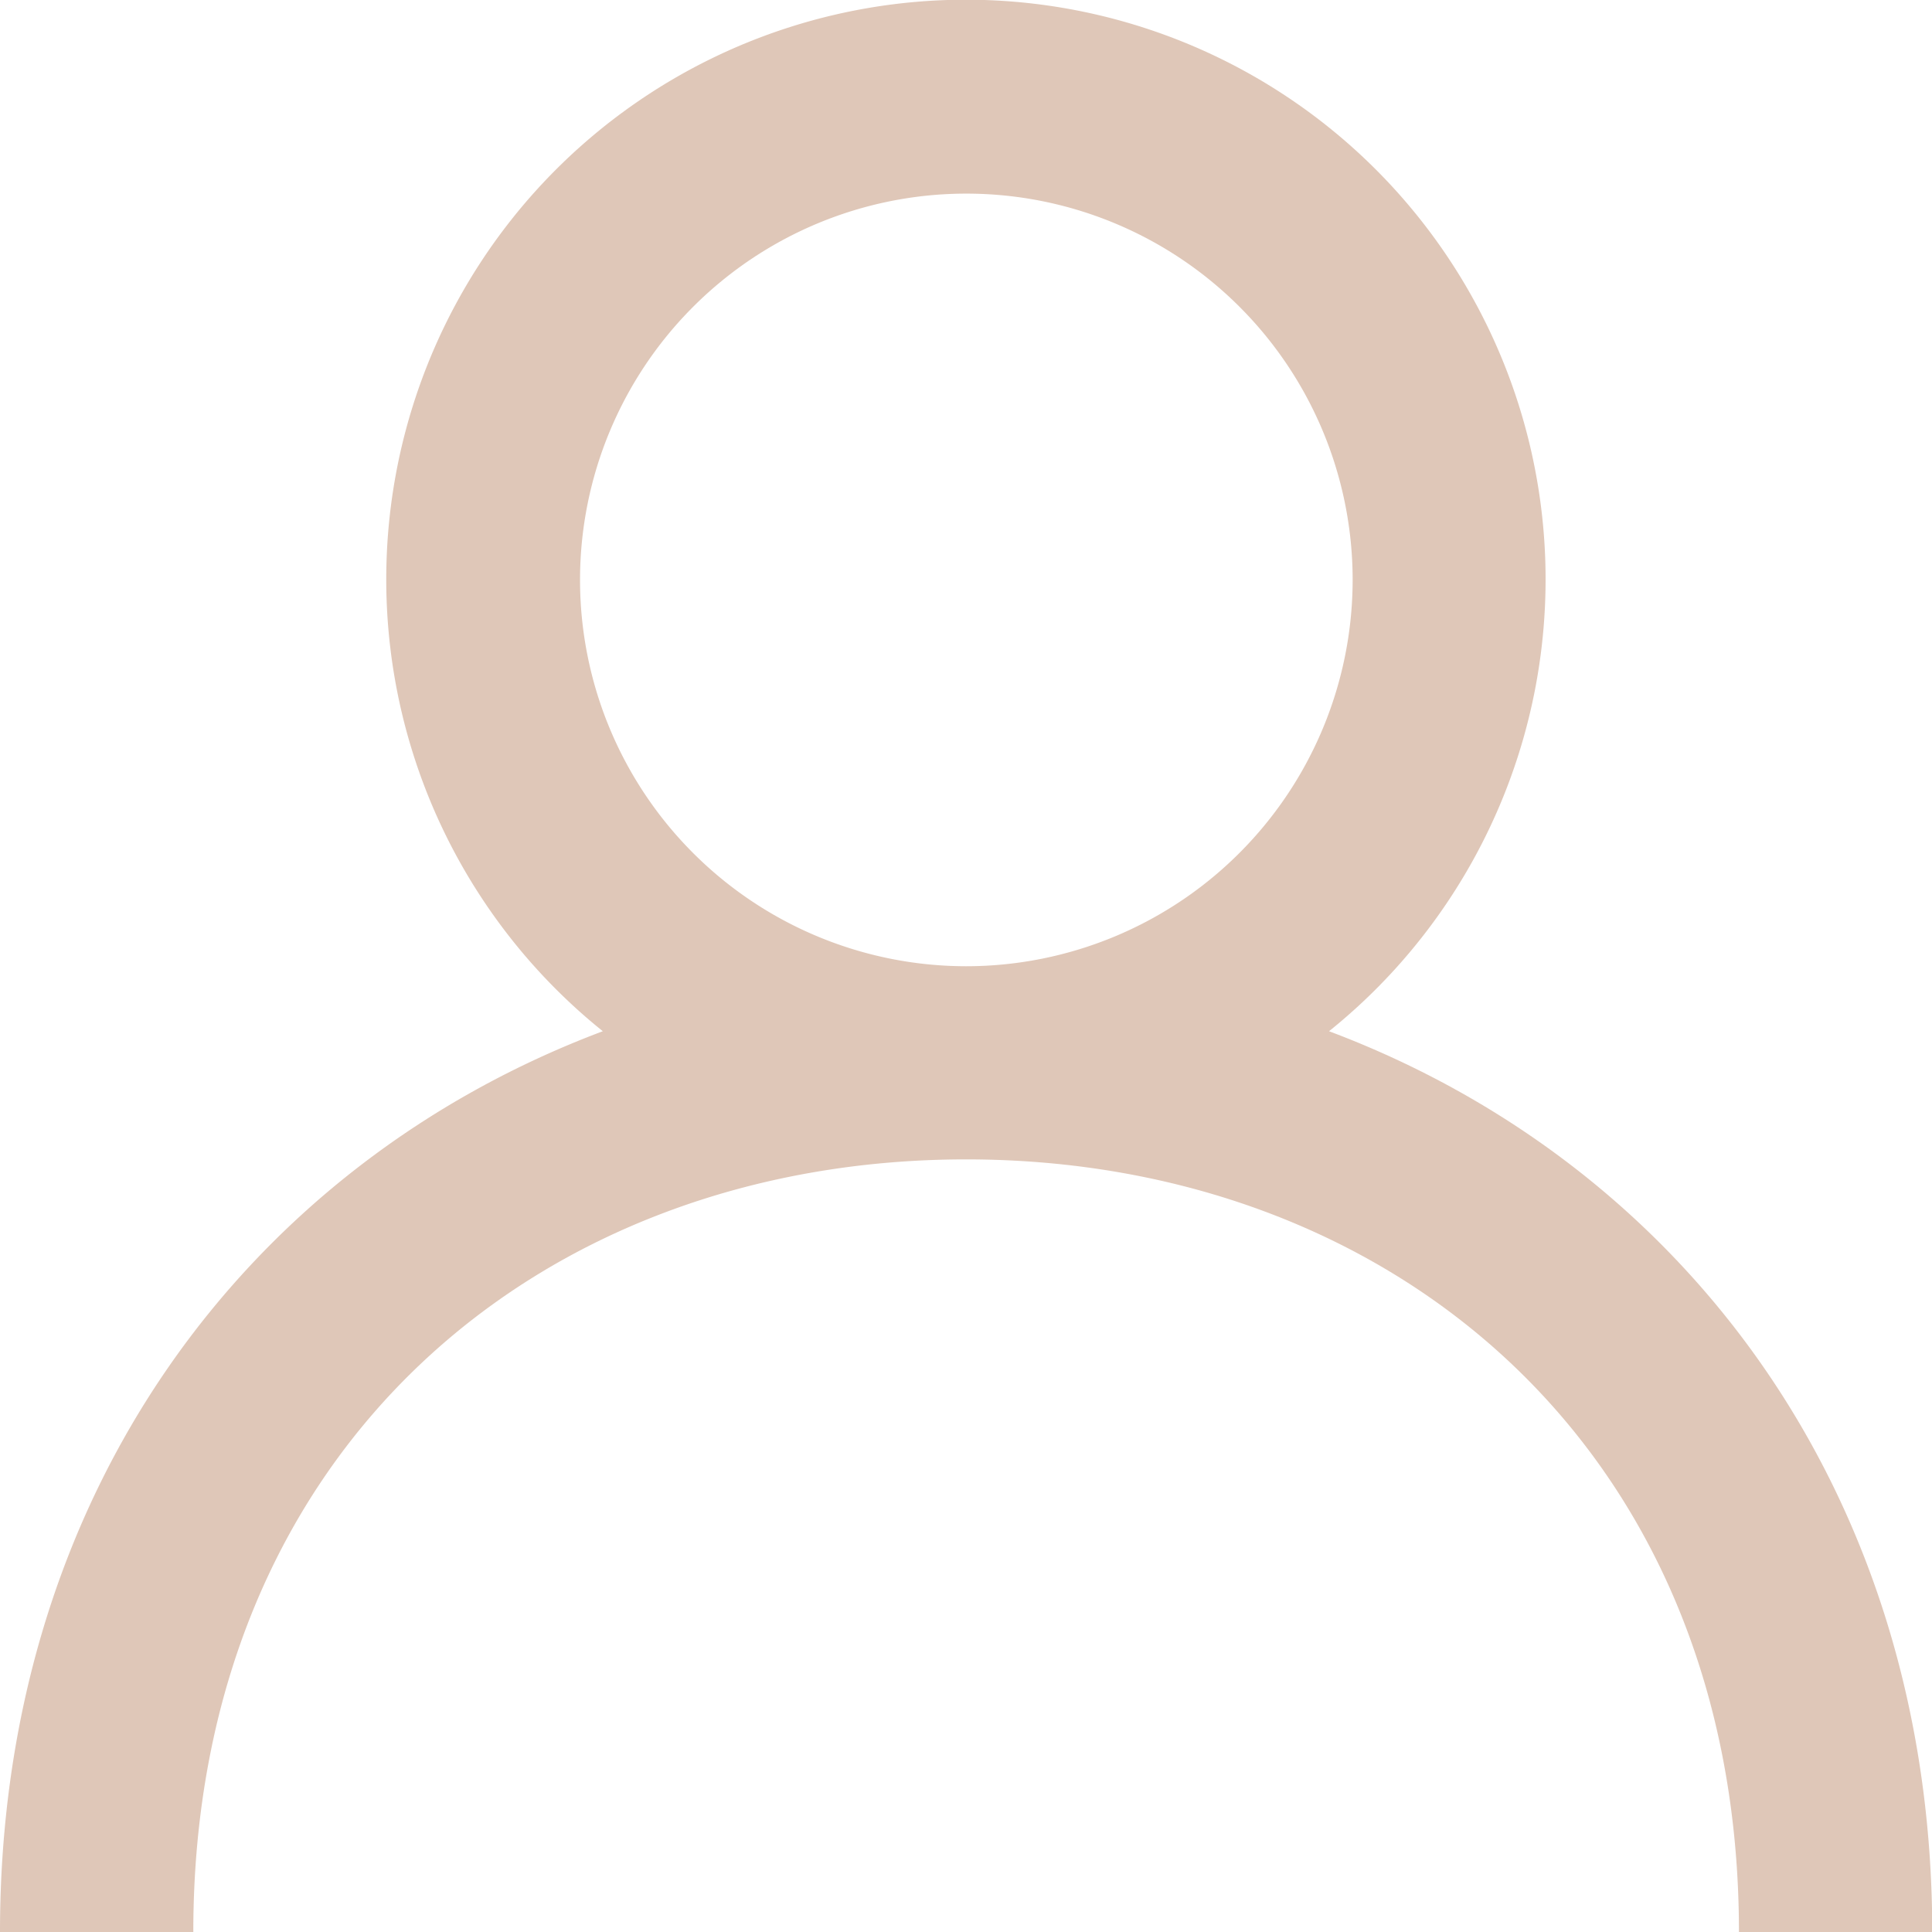 <svg xmlns="http://www.w3.org/2000/svg" width="36.979" height="36.979" viewBox="0 0 36.979 36.979">
  <path id="UserP" d="M18.49,18.494a7.394,7.394,0,1,1,7.4-7.394A7.4,7.4,0,0,1,18.49,18.494Zm6.948,1.244a11.095,11.095,0,1,0-13.9,0C4.776,22.279,0,28.559,0,36.979H3.7c0-9.243,6.636-14.788,14.792-14.788s14.792,5.546,14.792,14.788h3.7C36.979,28.559,32.2,22.279,25.438,19.738Z" fill="#92400e" fill-rule="evenodd" opacity="0.296"/>
</svg>
